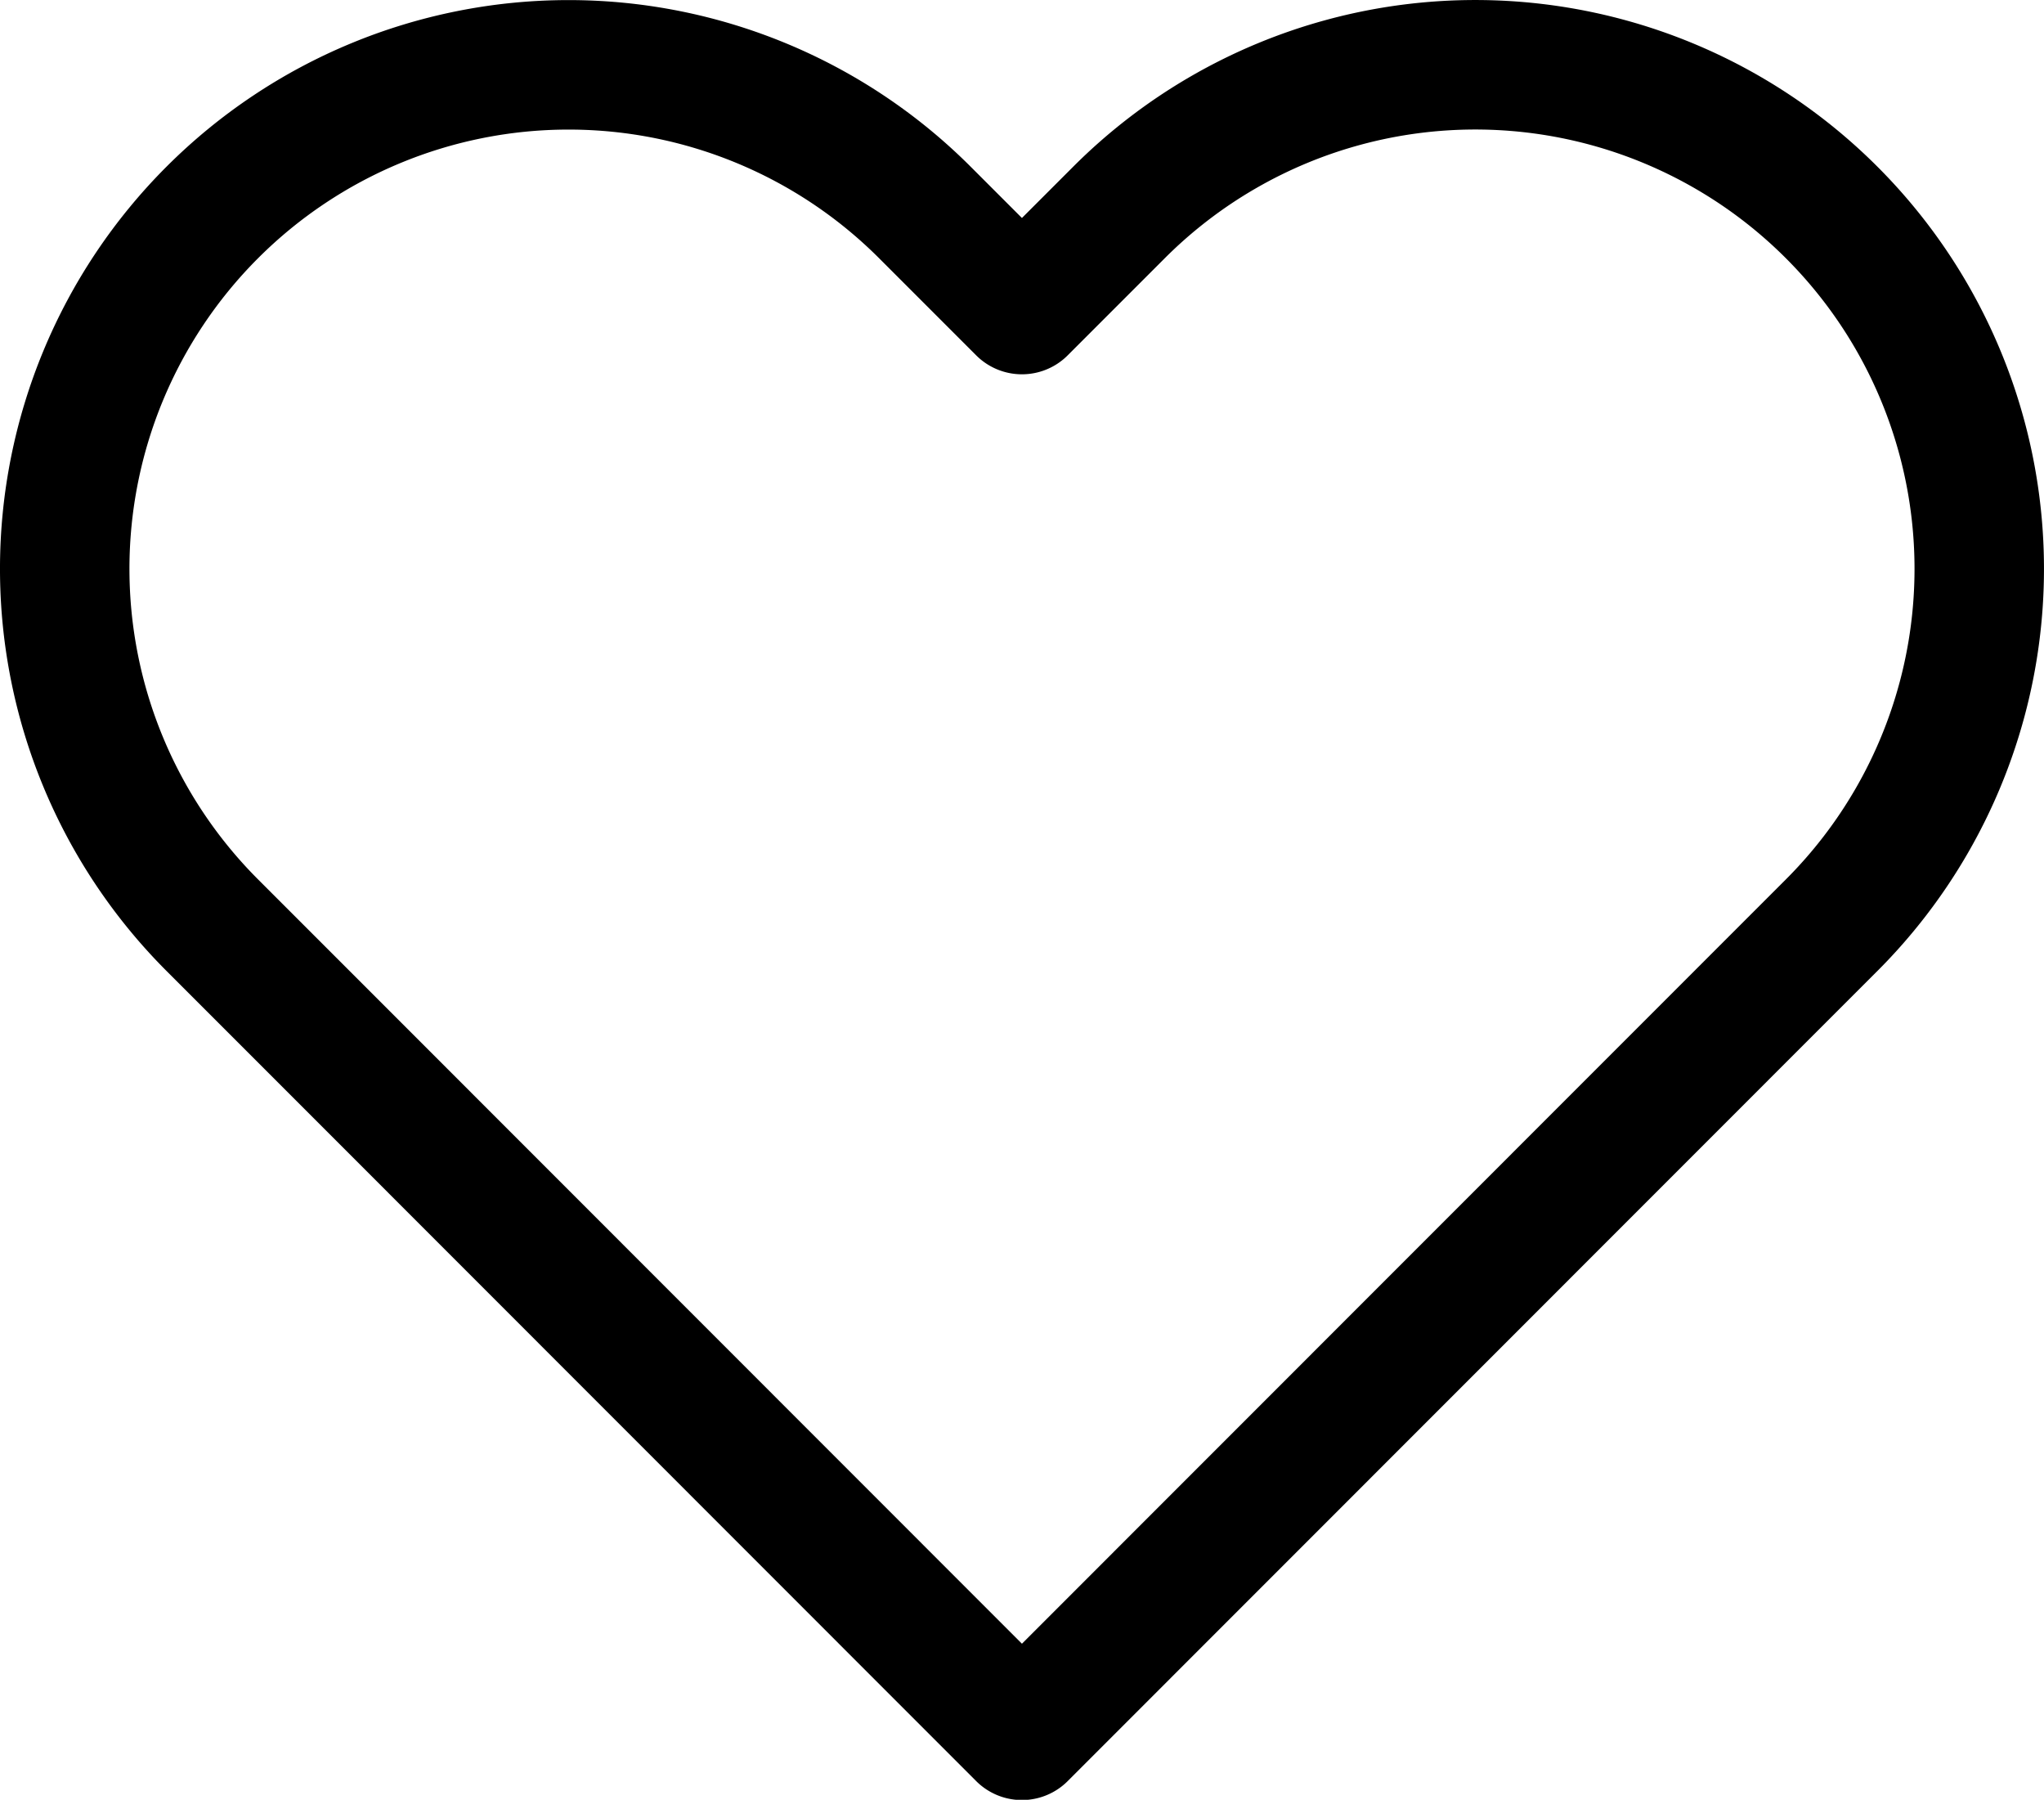 <svg xmlns="http://www.w3.org/2000/svg" width="31.578" height="27.798" viewBox="0 0 31.578 27.798">
  <path id="heart" d="M28.846,5.279a7.783,7.783,0,0,0-11.009,0l-1.5,1.5-1.5-1.5A7.784,7.784,0,0,0,3.829,16.288l1.5,1.5L16.337,28.8,27.346,17.788l1.5-1.5a7.783,7.783,0,0,0,0-11.009Z" transform="translate(-0.549 -1.998)" fill="none" stroke="#000" stroke-linecap="round" stroke-linejoin="round" stroke-width="2"/>
</svg>
